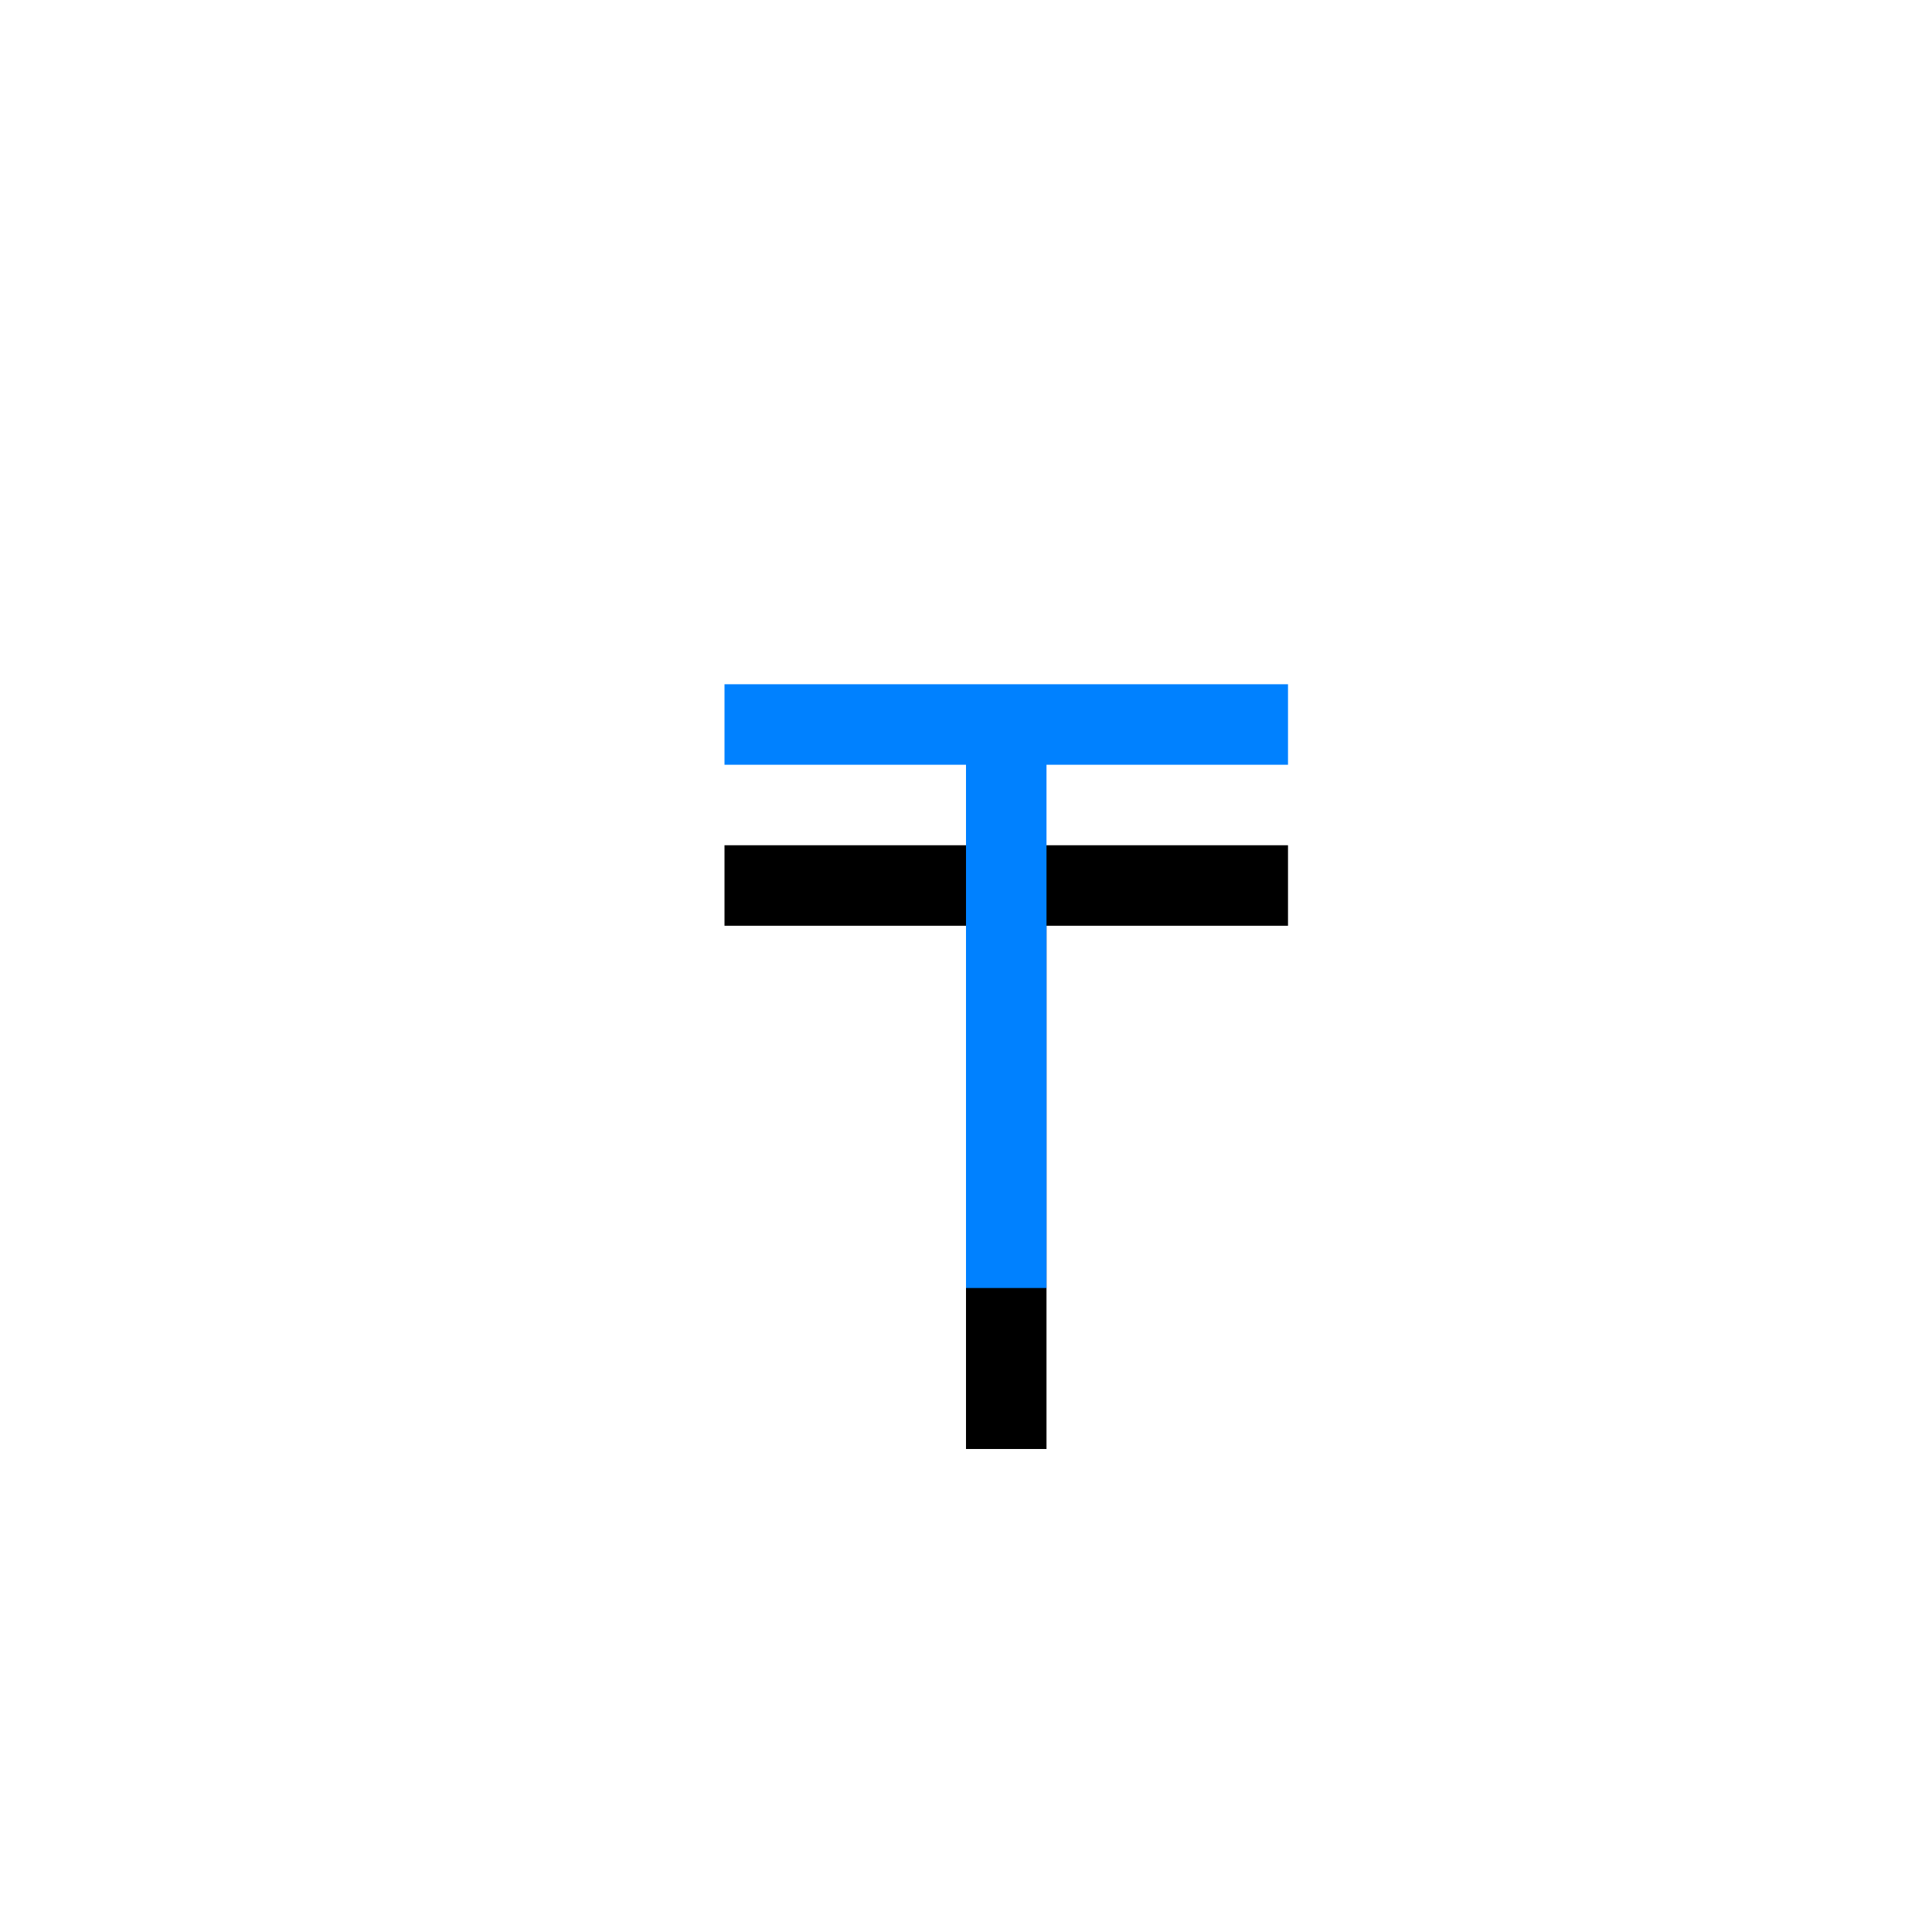 <?xml version="1.0" encoding="UTF-8"?>
<svg width="48px" height="48px" viewBox="0 0 48 48" version="1.1" xmlns="http://www.w3.org/2000/svg" xmlns:xlink="http://www.w3.org/1999/xlink">
    <!-- Generator: Sketch 56.2 (81672) - https://sketch.com -->
    <title>text tool_active</title>
    <desc>Created with Sketch.</desc>
    <defs>
        <path d="M26,19 L26,32 L24,32 L24,19 L18,19 L18,17 L32,17 L32,19 L26,19 Z" id="path-1"></path>
        <filter x="-78.6%" y="-46.7%" width="257.1%" height="246.7%" filterUnits="objectBoundingBox" id="filter-2">
            <feOffset dx="0" dy="4" in="SourceAlpha" result="shadowOffsetOuter1"></feOffset>
            <feGaussianBlur stdDeviation="3" in="shadowOffsetOuter1" result="shadowBlurOuter1"></feGaussianBlur>
            <feColorMatrix values="0 0 0 0 0.173   0 0 0 0 0.655   0 0 0 0 0.973  0 0 0 0.4 0" type="matrix" in="shadowBlurOuter1"></feColorMatrix>
        </filter>
    </defs>
    <g id="组件" stroke="none" stroke-width="1" fill="none" fill-rule="evenodd">
        <g id="侧边工具栏-备份" transform="translate(-5, -525)">
            <g id="侧边工具栏-" transform="translate(5, 141)">
                <g id="编组-3">
                    <g id="text-tool_active" transform="translate(0, 384)">
                        <rect id="Rectangle-11-Copy-8" fill="#D8D8D8" opacity="0" x="0" y="0" width="48" height="48"></rect>
                        <g id="形状结合">
                            <use fill="black" fill-opacity="1" filter="url(#filter-2)" xlink:href="#path-1"></use>
                            <use fill="#0081FF" fill-rule="evenodd" xlink:href="#path-1"></use>
                        </g>
                    </g>
                </g>
            </g>
        </g>
    </g>
</svg>
